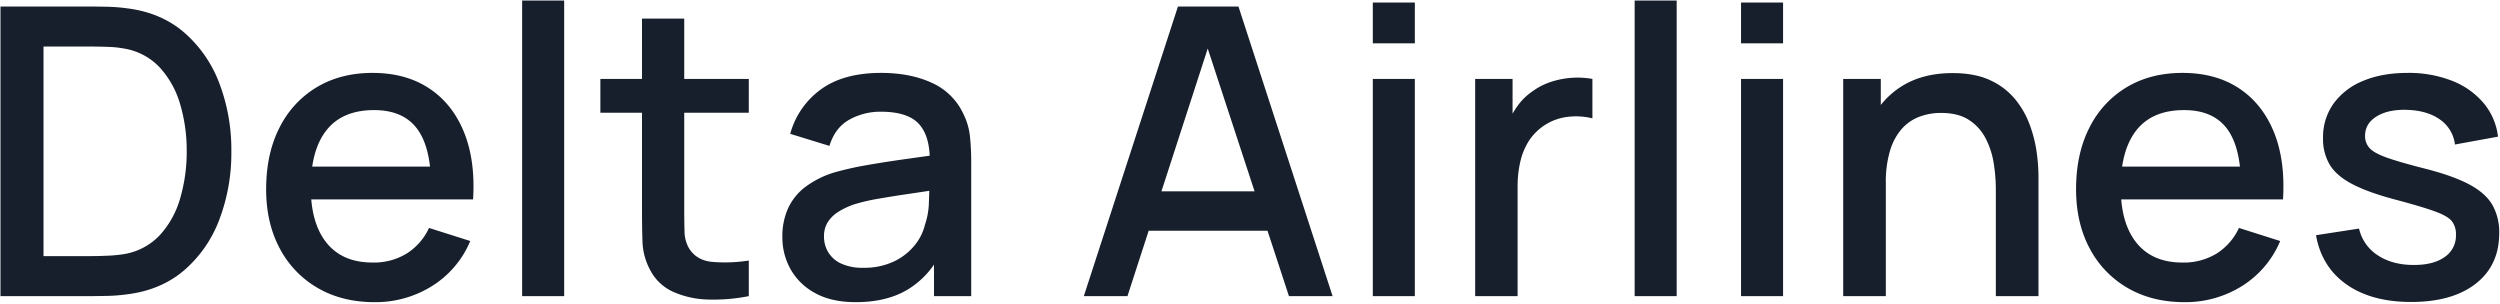 <svg xmlns="http://www.w3.org/2000/svg" xmlns:xlink="http://www.w3.org/1999/xlink" width="1355" height="165" viewBox="0 0 1355 165">
  <defs>
    <style>
      .cls-1 {
        fill: #171f2c;
        fill-rule: evenodd;
        filter: url(#filter);
      }
    </style>
    <filter id="filter" x="0.25" y="0.281" width="1354.31" height="163.5" filterUnits="userSpaceOnUse">
      <feFlood result="flood" flood-color="#fff"/>
      <feComposite result="composite" operator="in" in2="SourceGraphic"/>
      <feBlend result="blend" in2="SourceGraphic"/>
    </filter>
  </defs>
  <path id="Delta_Airlines" data-name="Delta Airlines" class="cls-1" d="M1322.63,64.907q-6.75-4.9-17.55-5.341-10.35-.434-16.78,3.433t-6.43,10.627a9.556,9.556,0,0,0,2.45,6.649q2.445,2.726,9.54,5.232t20.92,6q14.835,3.817,23.55,8.448t12.48,11.008a29.831,29.831,0,0,1,3.76,15.424q0,17.441-12.7,27.359t-35.04,9.919q-21.48,0-34.99-9.483t-16.57-26.7l23.33-3.6a23.3,23.3,0,0,0,10.08,14.443q7.9,5.287,19.67,5.286,10.68,0,16.73-4.36a13.96,13.96,0,0,0,6.05-11.99,11.587,11.587,0,0,0-2.12-7.248q-2.13-2.781-8.88-5.287-6.765-2.506-20.61-6.213-15.15-3.924-24.03-8.447t-12.64-10.573a27.207,27.207,0,0,1-3.76-14.661,31.278,31.278,0,0,1,5.66-18.639,36.488,36.488,0,0,1,15.97-12.317q10.3-4.358,24.14-4.36a64.163,64.163,0,0,1,24.09,4.251,42.6,42.6,0,0,1,17.12,12.045,34.485,34.485,0,0,1,7.85,18.258l-23.33,4.251A19.184,19.184,0,0,0,1322.63,64.907Zm-96.57,43.164h-76.37q1.23,14.8,8.35,23.6,8.61,10.628,24.85,10.627a34.255,34.255,0,0,0,18.48-4.85,32.5,32.5,0,0,0,12.15-13.9l22.35,7.085a52.76,52.76,0,0,1-20.82,24.471,57.705,57.705,0,0,1-31.07,8.665q-17.55,0-30.79-7.684a53.33,53.33,0,0,1-20.6-21.473q-7.35-13.788-7.36-31.992,0-19.293,7.25-33.463a52.92,52.92,0,0,1,20.22-21.909q12.975-7.738,30.19-7.739,17.985,0,30.63,8.339t18.92,23.707q6.255,15.369,4.95,36.515h-11.33Zm-19.24-38.586q-7.575-9.81-23.05-9.81-17.115,0-25.73,10.791-6.03,7.562-7.84,19.838h63.85Q1212.52,76.87,1206.82,69.485Zm-125.08,33.136a90.821,90.821,0,0,0-1.14-14.115,44.3,44.3,0,0,0-4.36-13.461,26.192,26.192,0,0,0-9.05-10.028q-5.835-3.814-15.21-3.815a33,33,0,0,0-11.55,2.017,24.236,24.236,0,0,0-9.54,6.486,31.44,31.44,0,0,0-6.43,11.772,58.741,58.741,0,0,0-2.34,17.767V160.5H999.011V42.78h20.379V56.906a44.467,44.467,0,0,1,11.78-10.42q11.22-6.867,27.14-6.867,12.2,0,20.49,3.924a37.907,37.907,0,0,1,13.46,10.3,47.586,47.586,0,0,1,7.9,13.9,71.8,71.8,0,0,1,3.71,14.715,95.661,95.661,0,0,1,.98,12.644v65.4h-23.11V102.621ZM943.64,42.78h22.781V160.5H943.64V42.78Zm0-41.42h22.781V23.487H943.64V1.36ZM885.979,0.27H908.76V160.5H885.979V0.27Zm-35.7,63a29.233,29.233,0,0,0-21.691,13.189,36.271,36.271,0,0,0-4.632,11.391,59.852,59.852,0,0,0-1.417,13.243V160.5h-23V42.78h20.274V61.618a43.162,43.162,0,0,1,2.834-4.4,32.114,32.114,0,0,1,8.066-7.793,35.331,35.331,0,0,1,9.973-5.068,45.965,45.965,0,0,1,11.282-2.18,44.981,44.981,0,0,1,11.118.6V64.144A36.692,36.692,0,0,0,850.284,63.272ZM744.065,42.78h22.781V160.5H744.065V42.78Zm0-41.42h22.781V23.487H744.065V1.36ZM686.993,125.075H622.571L611.086,160.5H587.433L638.445,3.54h32.809L722.266,160.5H698.613ZM654.594,26.3l-25.1,77.412h50.489ZM506.231,143.423a46.915,46.915,0,0,1-14.66,13.753q-11.282,6.593-27.741,6.594-13.08,0-21.909-4.85a33.27,33.27,0,0,1-13.352-12.863,35.168,35.168,0,0,1-4.524-17.6,36.676,36.676,0,0,1,3.161-15.7,30.686,30.686,0,0,1,9.374-11.5,50.878,50.878,0,0,1,15.26-7.685,167.437,167.437,0,0,1,17.767-4.033q9.918-1.742,20.874-3.27c4.5-.627,8.95-1.255,13.414-1.883q-0.507-11.286-5.784-17.138-6.05-6.7-20.765-6.7a34.39,34.39,0,0,0-17,4.306q-7.74,4.307-10.791,14.224L428.3,72.537a43.942,43.942,0,0,1,16.623-24.089q12.263-8.936,32.645-8.938,15.8,0,27.523,5.4a34.159,34.159,0,0,1,17.167,17.058,35.719,35.719,0,0,1,3.488,12.208,137.219,137.219,0,0,1,.654,13.843V160.5H506.231V143.423Zm-14.715-38.186q-8.829,1.308-15.968,2.562a101.21,101.21,0,0,0-12.7,3,41.151,41.151,0,0,0-8.338,3.924,18.4,18.4,0,0,0-5.777,5.559,14.29,14.29,0,0,0-2.126,7.957,16.293,16.293,0,0,0,2.289,8.448,15.937,15.937,0,0,0,6.976,6.158,27.336,27.336,0,0,0,11.99,2.289A37.433,37.433,0,0,0,484.54,141.7a32.279,32.279,0,0,0,11.227-8.775,27.633,27.633,0,0,0,5.559-11.118,40.229,40.229,0,0,0,2.126-11.772q0.154-3.734.221-6.613C499.362,104.069,495.29,104.678,491.516,105.237ZM384.045,162.353a49.338,49.338,0,0,1-19.075-4.142,25.992,25.992,0,0,1-12.644-11.99,34.506,34.506,0,0,1-4.087-14.878q-0.273-7.575-.273-17.168V61.092H325.4V42.78h22.563V10.08h22.89v32.7h34.989V61.092H370.856v51.993q0,7.086.164,12.317a18.639,18.639,0,0,0,2.234,8.829q3.924,6.759,12.481,7.685a82.3,82.3,0,0,0,20.11-.709V160.5A97.557,97.557,0,0,1,384.045,162.353ZM283,0.27h22.781V160.5H283V0.27Zm-37.931,107.8H168.708q1.228,14.8,8.348,23.6,8.61,10.628,24.852,10.627a34.25,34.25,0,0,0,18.475-4.85,32.524,32.524,0,0,0,12.154-13.9l22.345,7.085A52.741,52.741,0,0,1,234.063,155.1,57.7,57.7,0,0,1,203,163.77q-17.55,0-30.793-7.684a53.306,53.306,0,0,1-20.6-21.473q-7.357-13.788-7.357-31.992,0-19.293,7.248-33.463a52.946,52.946,0,0,1,20.22-21.909q12.97-7.738,30.193-7.739,17.985,0,30.629,8.339t18.911,23.707q6.267,15.369,4.96,36.515H245.072ZM225.833,69.485q-7.576-9.81-23.053-9.81-17.113,0-25.724,10.791-6.035,7.562-7.838,19.838h63.85Q231.533,76.87,225.833,69.485Zm-125.892,76.9q-12.59,10.847-31.01,13.134a94.506,94.506,0,0,1-11.391.872q-5.942.109-8.12,0.109H0.26V3.54H49.419q2.179,0,8.121.109a95.06,95.06,0,0,1,11.391.872Q87.349,6.81,99.941,17.71a68.187,68.187,0,0,1,19.021,27.632,101.431,101.431,0,0,1,6.431,36.678,101.741,101.741,0,0,1-6.431,36.788A67.74,67.74,0,0,1,99.941,146.385ZM97.6,56.351A49.878,49.878,0,0,0,86.534,36.513,33.946,33.946,0,0,0,67.3,26.321a57.853,57.853,0,0,0-9.1-.927q-5.178-.164-8.775-0.163H23.586V138.809H49.419q3.7,0,8.829-.218a74.943,74.943,0,0,0,9.047-.872A34.347,34.347,0,0,0,86.752,127.31a49.742,49.742,0,0,0,10.955-20,89.359,89.359,0,0,0,3.488-25.288A87.855,87.855,0,0,0,97.6,56.351Z"/>
</svg>
